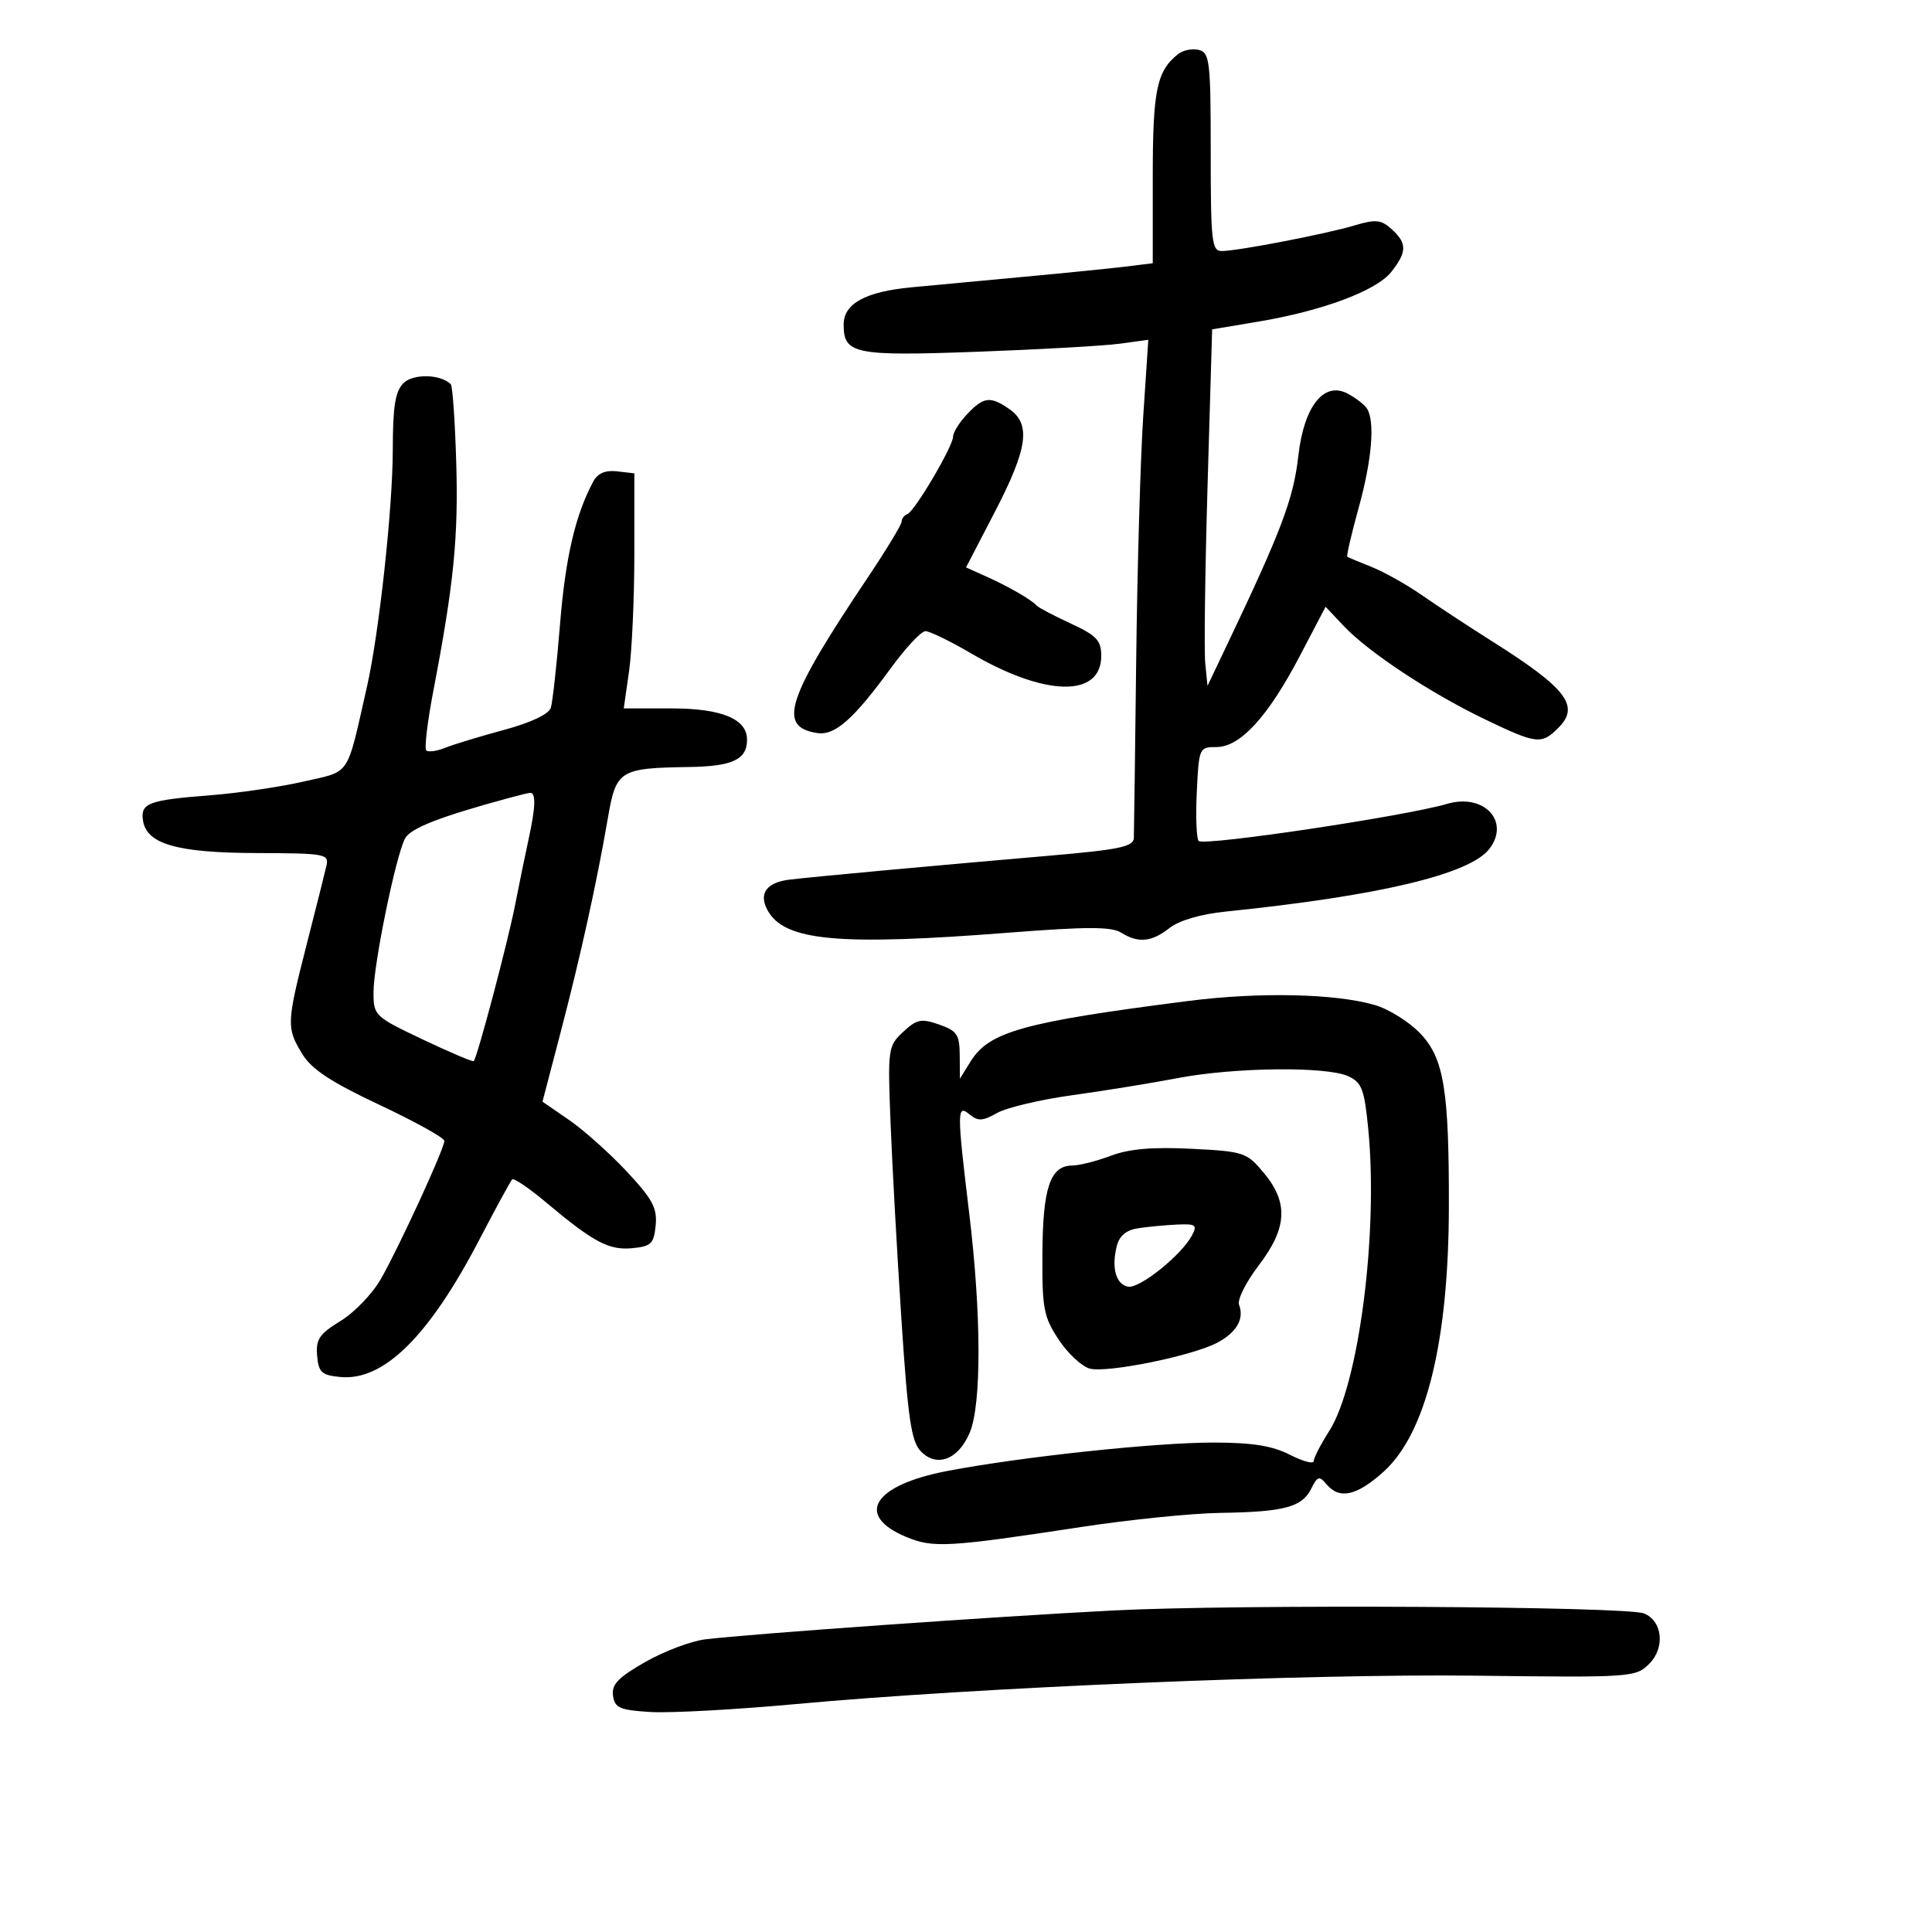 <svg xmlns="http://www.w3.org/2000/svg" width="300" height="300" viewBox="0 0 300 300" version="1.1">
	<path d="M 182.921 8.408 C 179.611 11.044, 179 14.007, 179 27.425 L 179 40.877 174.750 41.398 C 172.412 41.684, 165.325 42.396, 159 42.981 C 152.675 43.565, 144.800 44.301, 141.500 44.617 C 134.367 45.297, 131 47.152, 131 50.401 C 131 54.982, 132.657 55.319, 151.764 54.620 C 161.519 54.263, 171.482 53.698, 173.904 53.366 L 178.308 52.761 177.521 64.630 C 177.088 71.159, 176.596 88.200, 176.428 102.500 C 176.259 116.800, 176.094 129.231, 176.061 130.125 C 176.010 131.481, 173.801 131.939, 162.750 132.889 C 145.238 134.395, 126.214 136.148, 122.575 136.592 C 119.039 137.024, 117.788 138.736, 119.150 141.281 C 121.742 146.124, 130.054 146.903, 156.826 144.811 C 168.698 143.884, 172.583 143.883, 174.063 144.807 C 176.755 146.488, 178.810 146.295, 181.604 144.097 C 183.081 142.935, 186.454 141.945, 190.262 141.555 C 214.210 139.103, 228.304 135.746, 231.296 131.781 C 234.532 127.491, 230.394 123.144, 224.678 124.830 C 218.271 126.721, 187.376 131.348, 186.157 130.600 C 185.795 130.378, 185.649 127.003, 185.832 123.098 C 186.158 116.121, 186.210 116, 188.886 116 C 192.588 116, 196.893 111.300, 201.835 101.859 L 205.835 94.218 208.667 97.215 C 212.502 101.272, 222.013 107.565, 230.472 111.641 C 238.609 115.561, 239.350 115.650, 241.977 113.023 C 245.383 109.617, 243.283 106.889, 231.569 99.500 C 228.081 97.300, 223.263 94.134, 220.863 92.465 C 218.464 90.796, 214.925 88.805, 213 88.042 C 211.075 87.279, 209.370 86.565, 209.211 86.455 C 209.052 86.345, 209.840 82.945, 210.961 78.898 C 213.048 71.368, 213.542 65.357, 212.235 63.400 C 211.831 62.795, 210.484 61.765, 209.243 61.111 C 205.569 59.176, 202.474 63.095, 201.604 70.783 C 200.845 77.492, 199.006 82.353, 190.359 100.500 L 187.500 106.500 187.151 103 C 186.960 101.075, 187.122 88.619, 187.512 75.321 L 188.221 51.142 195.360 49.946 C 205.365 48.270, 213.747 45.137, 216.046 42.214 C 218.493 39.104, 218.502 37.764, 216.091 35.583 C 214.459 34.106, 213.626 34.022, 210.341 35.003 C 205.899 36.329, 192.325 38.951, 189.750 38.980 C 188.158 38.998, 188 37.608, 188 23.617 C 188 9.554, 187.843 8.192, 186.171 7.755 C 185.165 7.492, 183.703 7.786, 182.921 8.408 M 62.644 59.499 C 61.373 60.770, 60.998 63.111, 60.992 69.821 C 60.984 78.890, 58.862 98.350, 56.976 106.657 C 53.756 120.842, 54.544 119.663, 47.143 121.359 C 43.489 122.196, 36.997 123.153, 32.715 123.485 C 23.077 124.234, 21.815 124.699, 22.197 127.368 C 22.726 131.060, 27.433 132.421, 39.817 132.462 C 50.612 132.498, 51.113 132.592, 50.674 134.500 C 50.421 135.600, 49.040 141.092, 47.607 146.705 C 44.491 158.902, 44.463 159.608, 46.938 163.666 C 48.386 166.040, 51.388 168.017, 58.934 171.567 C 64.470 174.171, 69 176.687, 69 177.159 C 69 178.361, 61.967 193.656, 59.132 198.619 C 57.838 200.884, 55.025 203.809, 52.882 205.119 C 49.590 207.130, 49.025 207.966, 49.242 210.500 C 49.466 213.109, 49.936 213.542, 52.845 213.820 C 59.567 214.464, 66.586 207.539, 74.406 192.545 C 76.975 187.620, 79.282 183.385, 79.533 183.134 C 79.784 182.883, 82.129 184.473, 84.745 186.668 C 92.169 192.898, 94.552 194.167, 98.179 193.819 C 101.110 193.537, 101.537 193.121, 101.812 190.273 C 102.071 187.587, 101.317 186.184, 97.312 181.900 C 94.665 179.070, 90.641 175.475, 88.368 173.911 L 84.237 171.067 87.064 160.253 C 90.156 148.429, 92.663 137.059, 94.388 127.040 C 95.672 119.582, 96.178 119.265, 107.050 119.100 C 113.761 118.998, 116 117.936, 116 114.857 C 116 111.625, 112.053 110, 104.206 110 L 96.856 110 97.678 104.250 C 98.130 101.088, 98.500 92.875, 98.500 86 L 98.500 73.500 95.817 73.190 C 93.988 72.979, 92.811 73.485, 92.117 74.781 C 89.334 79.981, 87.807 86.537, 86.964 96.906 C 86.453 103.179, 85.807 109.034, 85.527 109.916 C 85.214 110.901, 82.410 112.222, 78.259 113.341 C 74.541 114.343, 70.429 115.593, 69.121 116.119 C 67.812 116.645, 66.491 116.824, 66.184 116.517 C 65.877 116.211, 66.379 112.031, 67.299 107.230 C 70.463 90.712, 71.188 83.471, 70.845 71.831 C 70.655 65.412, 70.274 59.937, 69.998 59.662 C 68.415 58.087, 64.150 57.993, 62.644 59.499 M 150.174 64.314 C 148.978 65.587, 148 67.143, 148 67.770 C 148 69.283, 142.035 79.407, 140.893 79.833 C 140.402 80.017, 140 80.543, 140 81.004 C 140 81.464, 137.637 85.365, 134.750 89.673 C 122.066 108.597, 120.676 112.904, 126.950 113.832 C 129.652 114.232, 132.574 111.647, 138.294 103.795 C 140.607 100.619, 143.038 98.016, 143.696 98.010 C 144.354 98.005, 147.533 99.547, 150.760 101.439 C 162.292 108.197, 171 108.368, 171 101.836 C 171 99.440, 170.277 98.676, 166.250 96.811 C 163.637 95.601, 161.275 94.361, 161 94.056 C 160.167 93.130, 156.689 91.115, 153.254 89.568 L 150.008 88.105 154.504 79.438 C 159.563 69.687, 160.106 65.888, 156.777 63.557 C 153.793 61.466, 152.736 61.587, 150.174 64.314 M 79 123.915 C 68.333 126.811, 63.751 128.596, 62.898 130.191 C 61.463 132.872, 58 149.755, 58 154.068 C 58 157.708, 58.145 157.847, 65.646 161.409 C 69.852 163.406, 73.414 164.919, 73.562 164.770 C 74.110 164.219, 78.856 146.295, 79.989 140.500 C 80.633 137.200, 81.575 132.613, 82.081 130.307 C 83.196 125.221, 83.249 122.961, 82.250 123.118 C 81.838 123.183, 80.375 123.542, 79 123.915 M 184.500 155.433 C 158.933 158.705, 153.588 160.189, 150.719 164.815 L 149.053 167.500 149.027 163.848 C 149.003 160.654, 148.602 160.057, 145.824 159.089 C 143.040 158.118, 142.351 158.260, 140.233 160.241 C 137.881 162.441, 137.830 162.813, 138.291 174.500 C 138.551 181.100, 139.311 194.825, 139.980 205 C 140.985 220.303, 141.504 223.821, 142.980 225.355 C 145.465 227.937, 148.832 226.645, 150.591 222.436 C 152.420 218.059, 152.387 204.052, 150.510 188.500 C 148.572 172.438, 148.576 171.403, 150.566 173.054 C 151.858 174.127, 152.600 174.088, 154.816 172.830 C 156.292 171.992, 161.550 170.747, 166.500 170.063 C 171.450 169.379, 178.811 168.185, 182.857 167.410 C 191.644 165.726, 205.945 165.562, 209.334 167.106 C 211.455 168.073, 211.850 169.105, 212.456 175.252 C 214.049 191.420, 211 215.032, 206.389 222.229 C 205.075 224.279, 204 226.368, 204 226.871 C 204 227.373, 202.330 226.933, 200.289 225.892 C 197.542 224.492, 194.447 224, 188.384 224 C 179.347 224, 158.601 226.216, 147.119 228.408 C 135.603 230.607, 132.669 235.293, 140.706 238.651 C 144.890 240.399, 147.171 240.269, 168 237.095 C 175.425 235.963, 185.100 234.984, 189.500 234.919 C 199.394 234.773, 202.174 234.035, 203.597 231.180 C 204.576 229.217, 204.864 229.132, 205.978 230.473 C 207.975 232.879, 210.682 232.282, 214.851 228.515 C 221.441 222.562, 224.943 208.345, 224.980 187.397 C 225.013 169.268, 224.211 164.366, 220.586 160.523 C 218.876 158.709, 215.682 156.701, 213.488 156.061 C 207.371 154.274, 195.558 154.018, 184.500 155.433 M 172.500 179.463 C 170.300 180.292, 167.596 180.977, 166.491 180.985 C 163.082 181.010, 161.926 184.412, 161.864 194.603 C 161.811 203.217, 162.049 204.476, 164.405 208.035 C 165.834 210.195, 168.015 212.215, 169.252 212.524 C 171.985 213.205, 184.993 210.572, 188.918 208.543 C 191.995 206.951, 193.249 204.812, 192.400 202.599 C 192.104 201.828, 193.468 199.094, 195.431 196.522 C 199.885 190.688, 200.105 186.748, 196.238 182.116 C 193.582 178.934, 193.154 178.792, 184.988 178.382 C 178.967 178.080, 175.337 178.394, 172.500 179.463 M 176.752 190.716 C 174.887 190.999, 173.815 191.889, 173.414 193.487 C 172.563 196.876, 173.272 199.429, 175.164 199.793 C 176.928 200.133, 183.434 194.925, 185.073 191.863 C 185.957 190.211, 185.698 190.017, 182.785 190.150 C 180.978 190.232, 178.264 190.487, 176.752 190.716 M 173 250.067 C 154.809 250.994, 116.462 253.706, 109.495 254.559 C 107.293 254.828, 103.102 256.413, 100.183 258.080 C 95.978 260.482, 94.940 261.567, 95.188 263.306 C 95.459 265.211, 96.225 265.545, 101 265.839 C 104.025 266.025, 114.150 265.473, 123.500 264.613 C 151.683 262.020, 202.963 259.879, 229.221 260.199 C 253.416 260.494, 253.989 260.454, 256.103 258.341 C 258.598 255.847, 258.146 251.665, 255.259 250.528 C 252.459 249.425, 192.231 249.087, 173 250.067" stroke="none" fill="black" fill-rule="evenodd"/>
</svg>